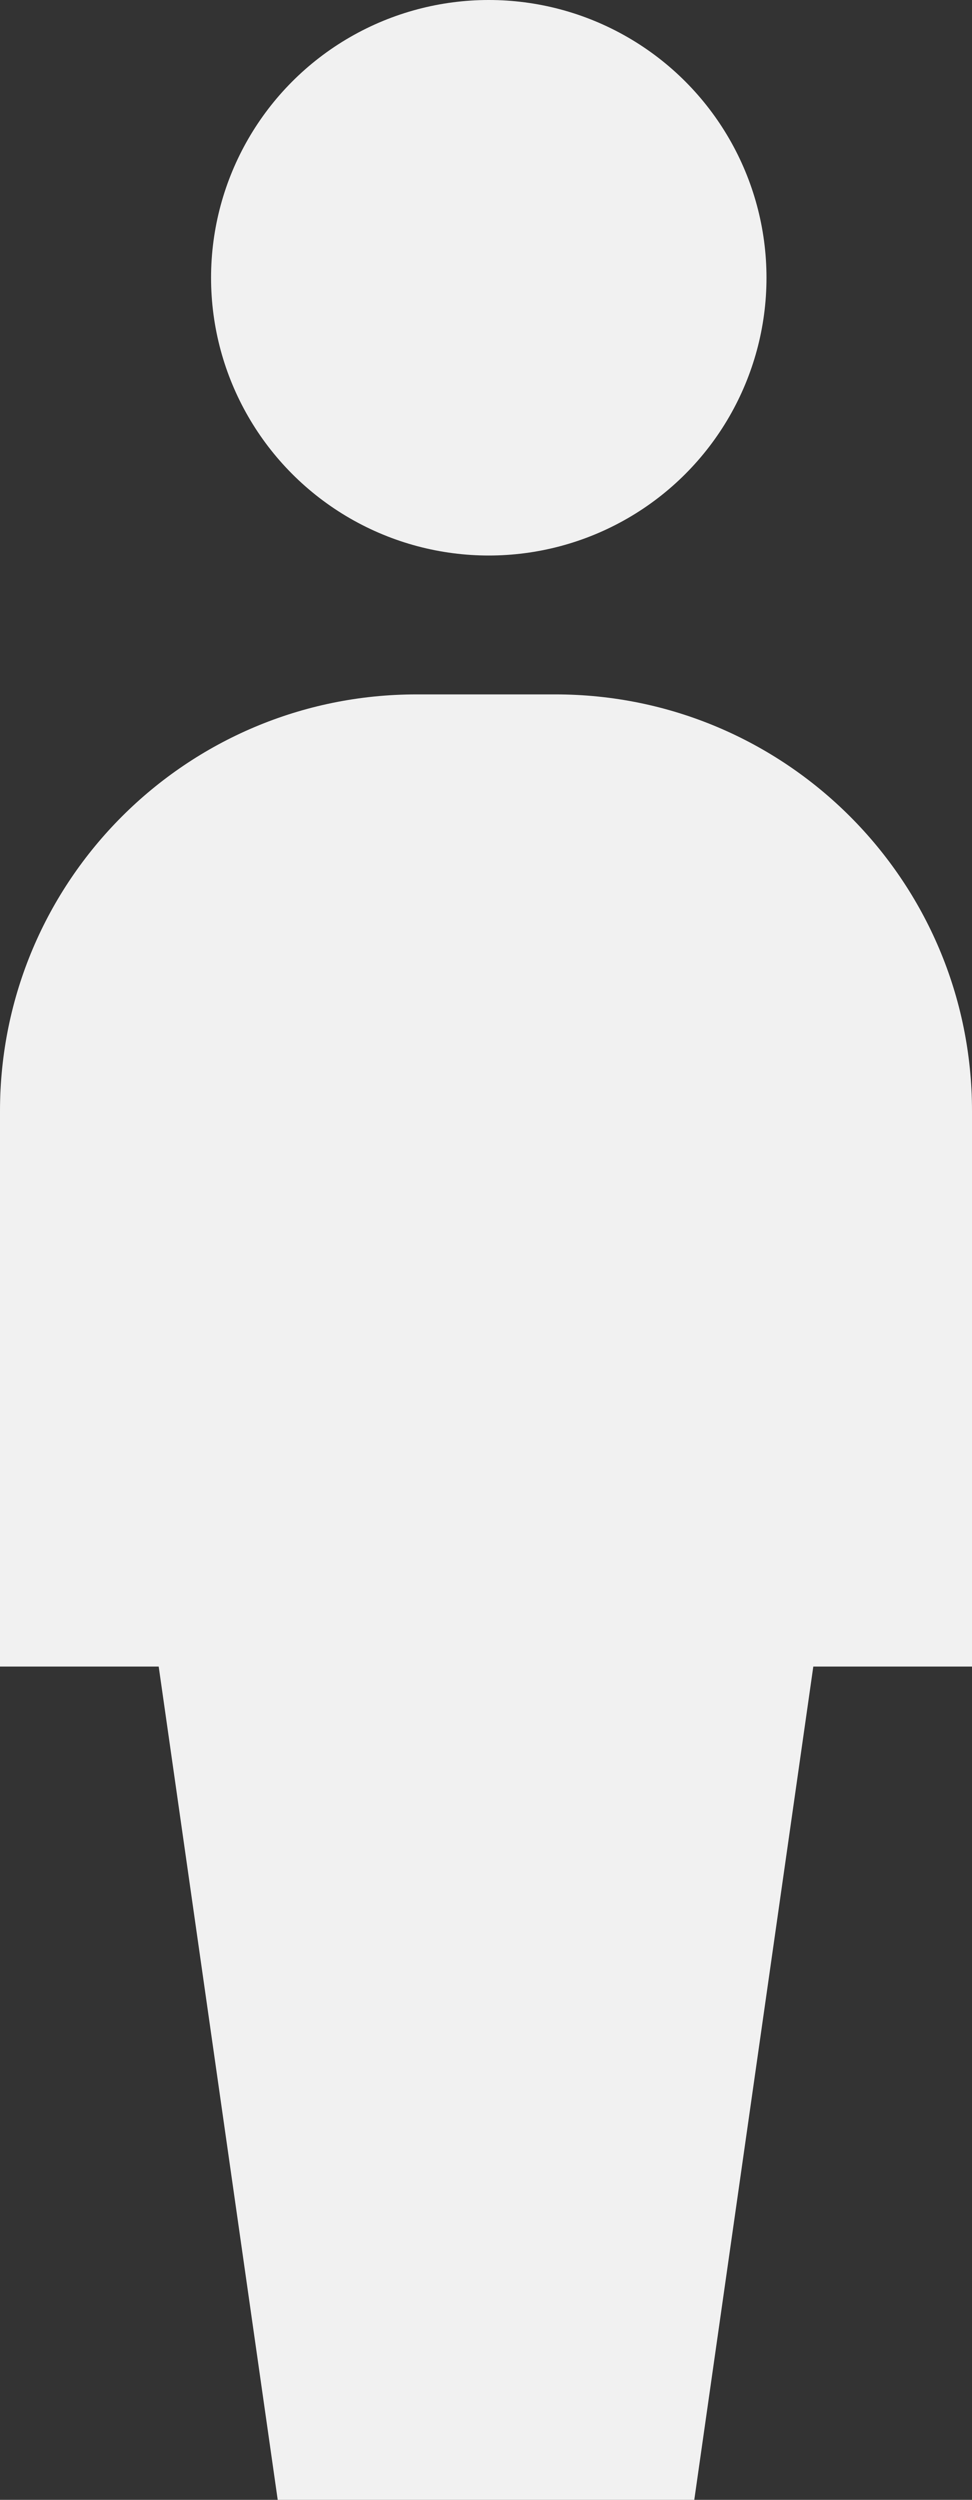 <svg width="7" height="18" viewBox="0 0 7 18" fill="none" xmlns="http://www.w3.org/2000/svg">
<rect x="0" y="0" width="7" height="18" fill="#333333" stroke="none"/>
<circle cx="3.52" cy="2" r="2" fill="#F1F1F1"/>
<path d="M0 8C0 6.343 1.343 5 3 5H4C5.657 5 7 6.343 7 8V12H0V8Z" fill="#F1F1F1"/>
<path d="M1 11H6L5 18H2L1 11Z" fill="#F1F1F1"/>
</svg>
